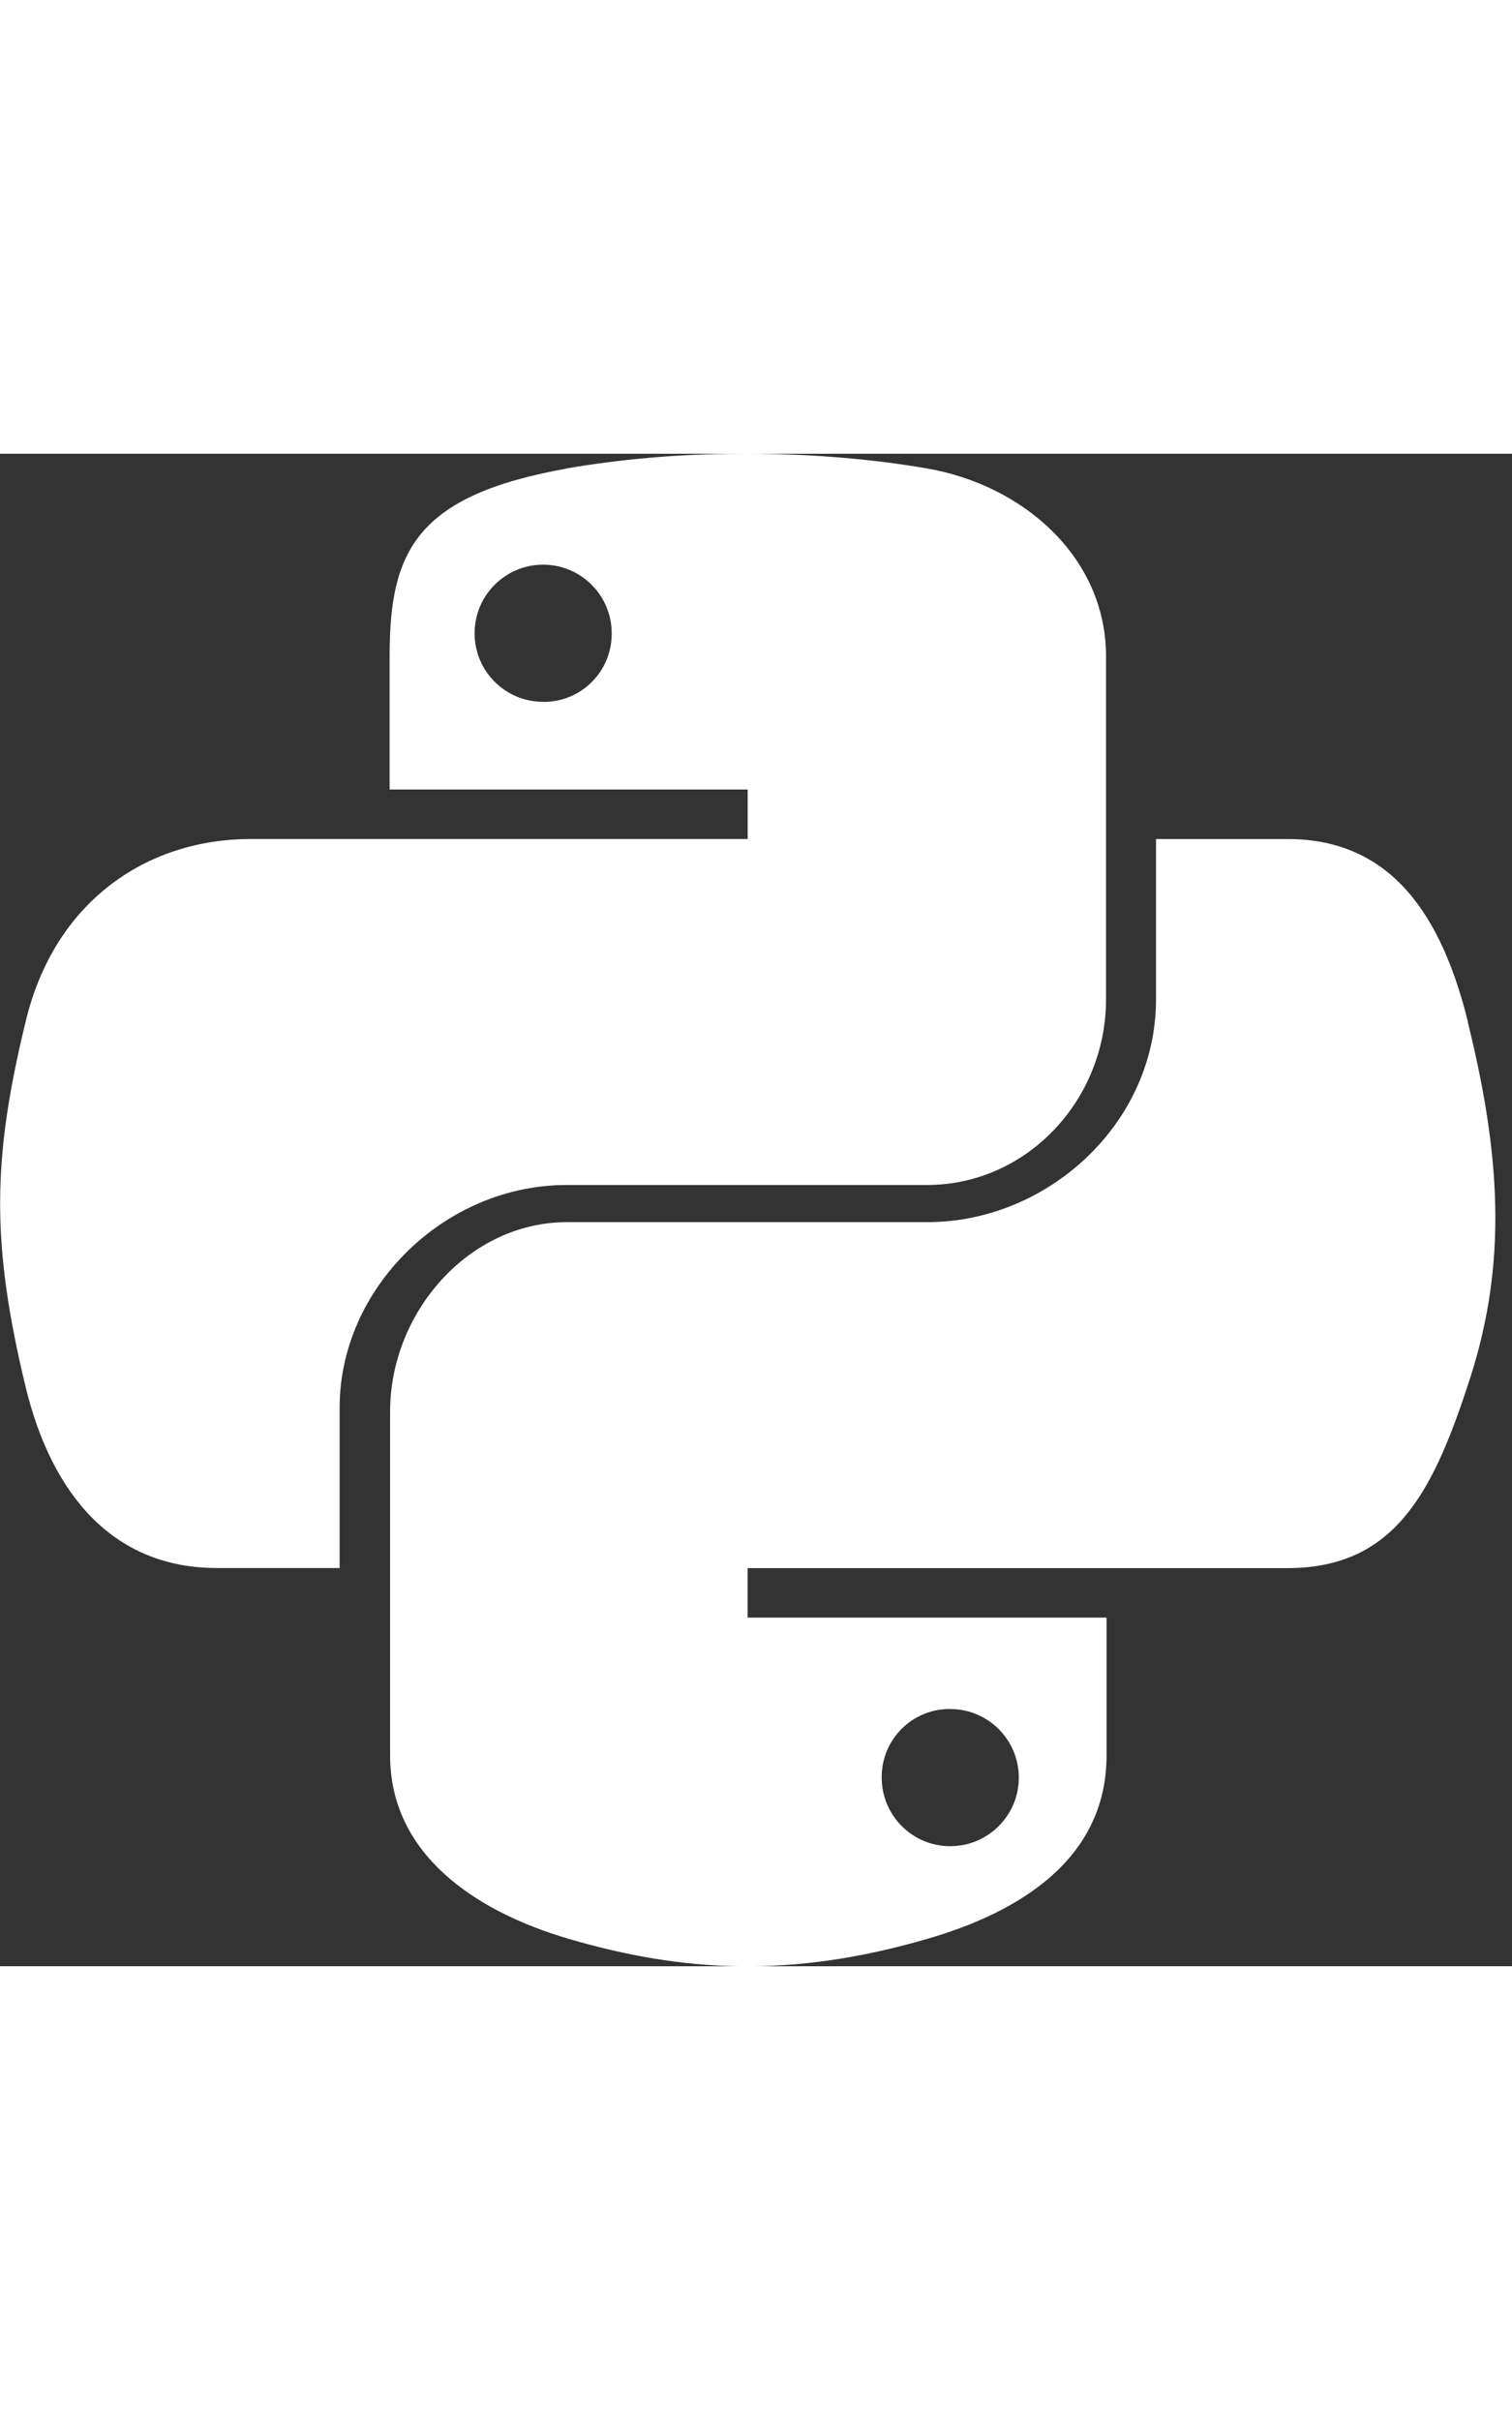 <svg viewBox="0 0 32 32" xmlns="http://www.w3.org/2000/svg" width="20">
  <rect x="0" y="0" width="32" height="32" fill="#333333" stroke="none"/>
  <path fill="#fff" d="M11.99 15.471h7.627c2.117 0 3.791-1.799 3.791-3.927v-7.262c0-2.072-1.73-3.62-3.802-3.973-1.139-0.197-2.45-0.309-3.788-0.309-0.065 0-0.13 0-0.195 0.001l0.010-0c-1.277 0.003-2.525 0.114-3.739 0.326l0.131-0.019c-3.233 0.569-3.779 1.764-3.779 3.973v2.823h7.578v1.047h-10.514c-2.22 0-4.166 1.332-4.769 3.87-0.706 2.903-0.729 4.69 0 7.718 0.546 2.254 1.833 3.836 4.052 3.836h2.595v-3.415c0.011-2.516 2.22-4.689 4.804-4.689zM11.512 5.249c-0.005 0-0.011 0-0.017 0-0.802 0-1.451-0.65-1.451-1.451s0.65-1.451 1.451-1.451c0.802 0 1.451 0.65 1.451 1.451 0 0.002 0 0.004 0 0.006v-0c0 0.002 0 0.005 0 0.008 0 0.793-0.642 1.436-1.434 1.438h-0zM31.068 12.022c-0.546-2.208-1.594-3.87-3.813-3.87h-2.789v3.392c0 2.629-2.299 4.713-4.838 4.713h-7.627c-2.083 0-3.745 1.912-3.745 4.007v7.274c0 2.072 1.764 3.29 3.779 3.882 2.413 0.706 4.701 0.842 7.593 0 1.924-0.558 3.791-1.673 3.791-3.882v-2.914h-7.596v-1.047h11.417c2.22 0 3.051-1.514 3.813-3.836 0.808-2.39 0.774-4.644 0.011-7.718zM20.094 26.558c0.005-0 0.011-0 0.017-0 0.802 0 1.451 0.65 1.451 1.451s-0.65 1.451-1.451 1.451c-0.802 0-1.451-0.65-1.451-1.451 0-0.002 0-0.004 0-0.006v0c0-0.002-0-0.005-0-0.008 0-0.793 0.642-1.436 1.434-1.438h0z"></path>
</svg>
